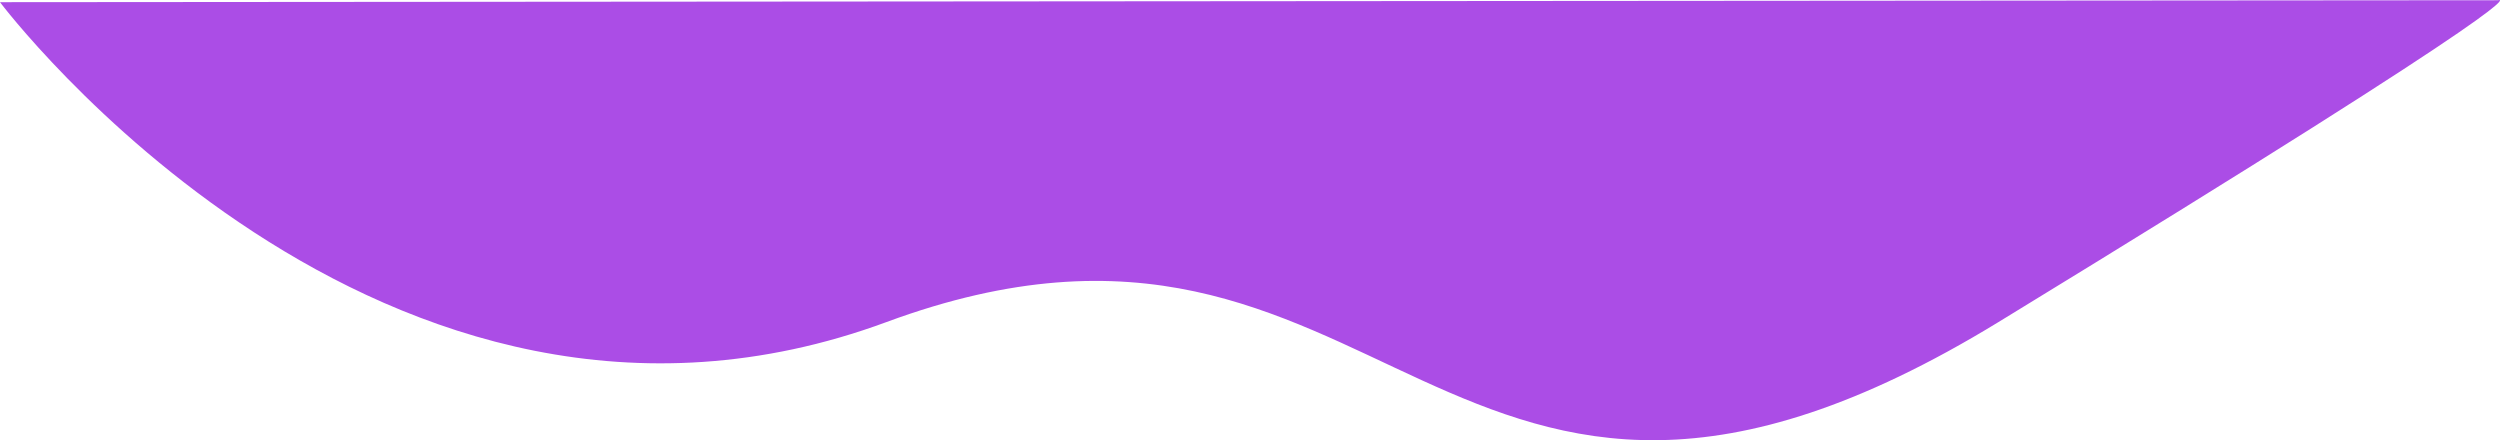 <svg xmlns="http://www.w3.org/2000/svg" width="969.26" height="170.67" viewBox="0 0 969.26 170.67">
  <path id="Caminho_5" data-name="Caminho 5" d="M948.934,234s147.729,196.374,343.7,124.017,214.057,132.655,431.128,0,193.7-124.771,193.7-124.771Z" transform="translate(-948.934 -233.157)" fill="#ab4de6"/>
</svg>
